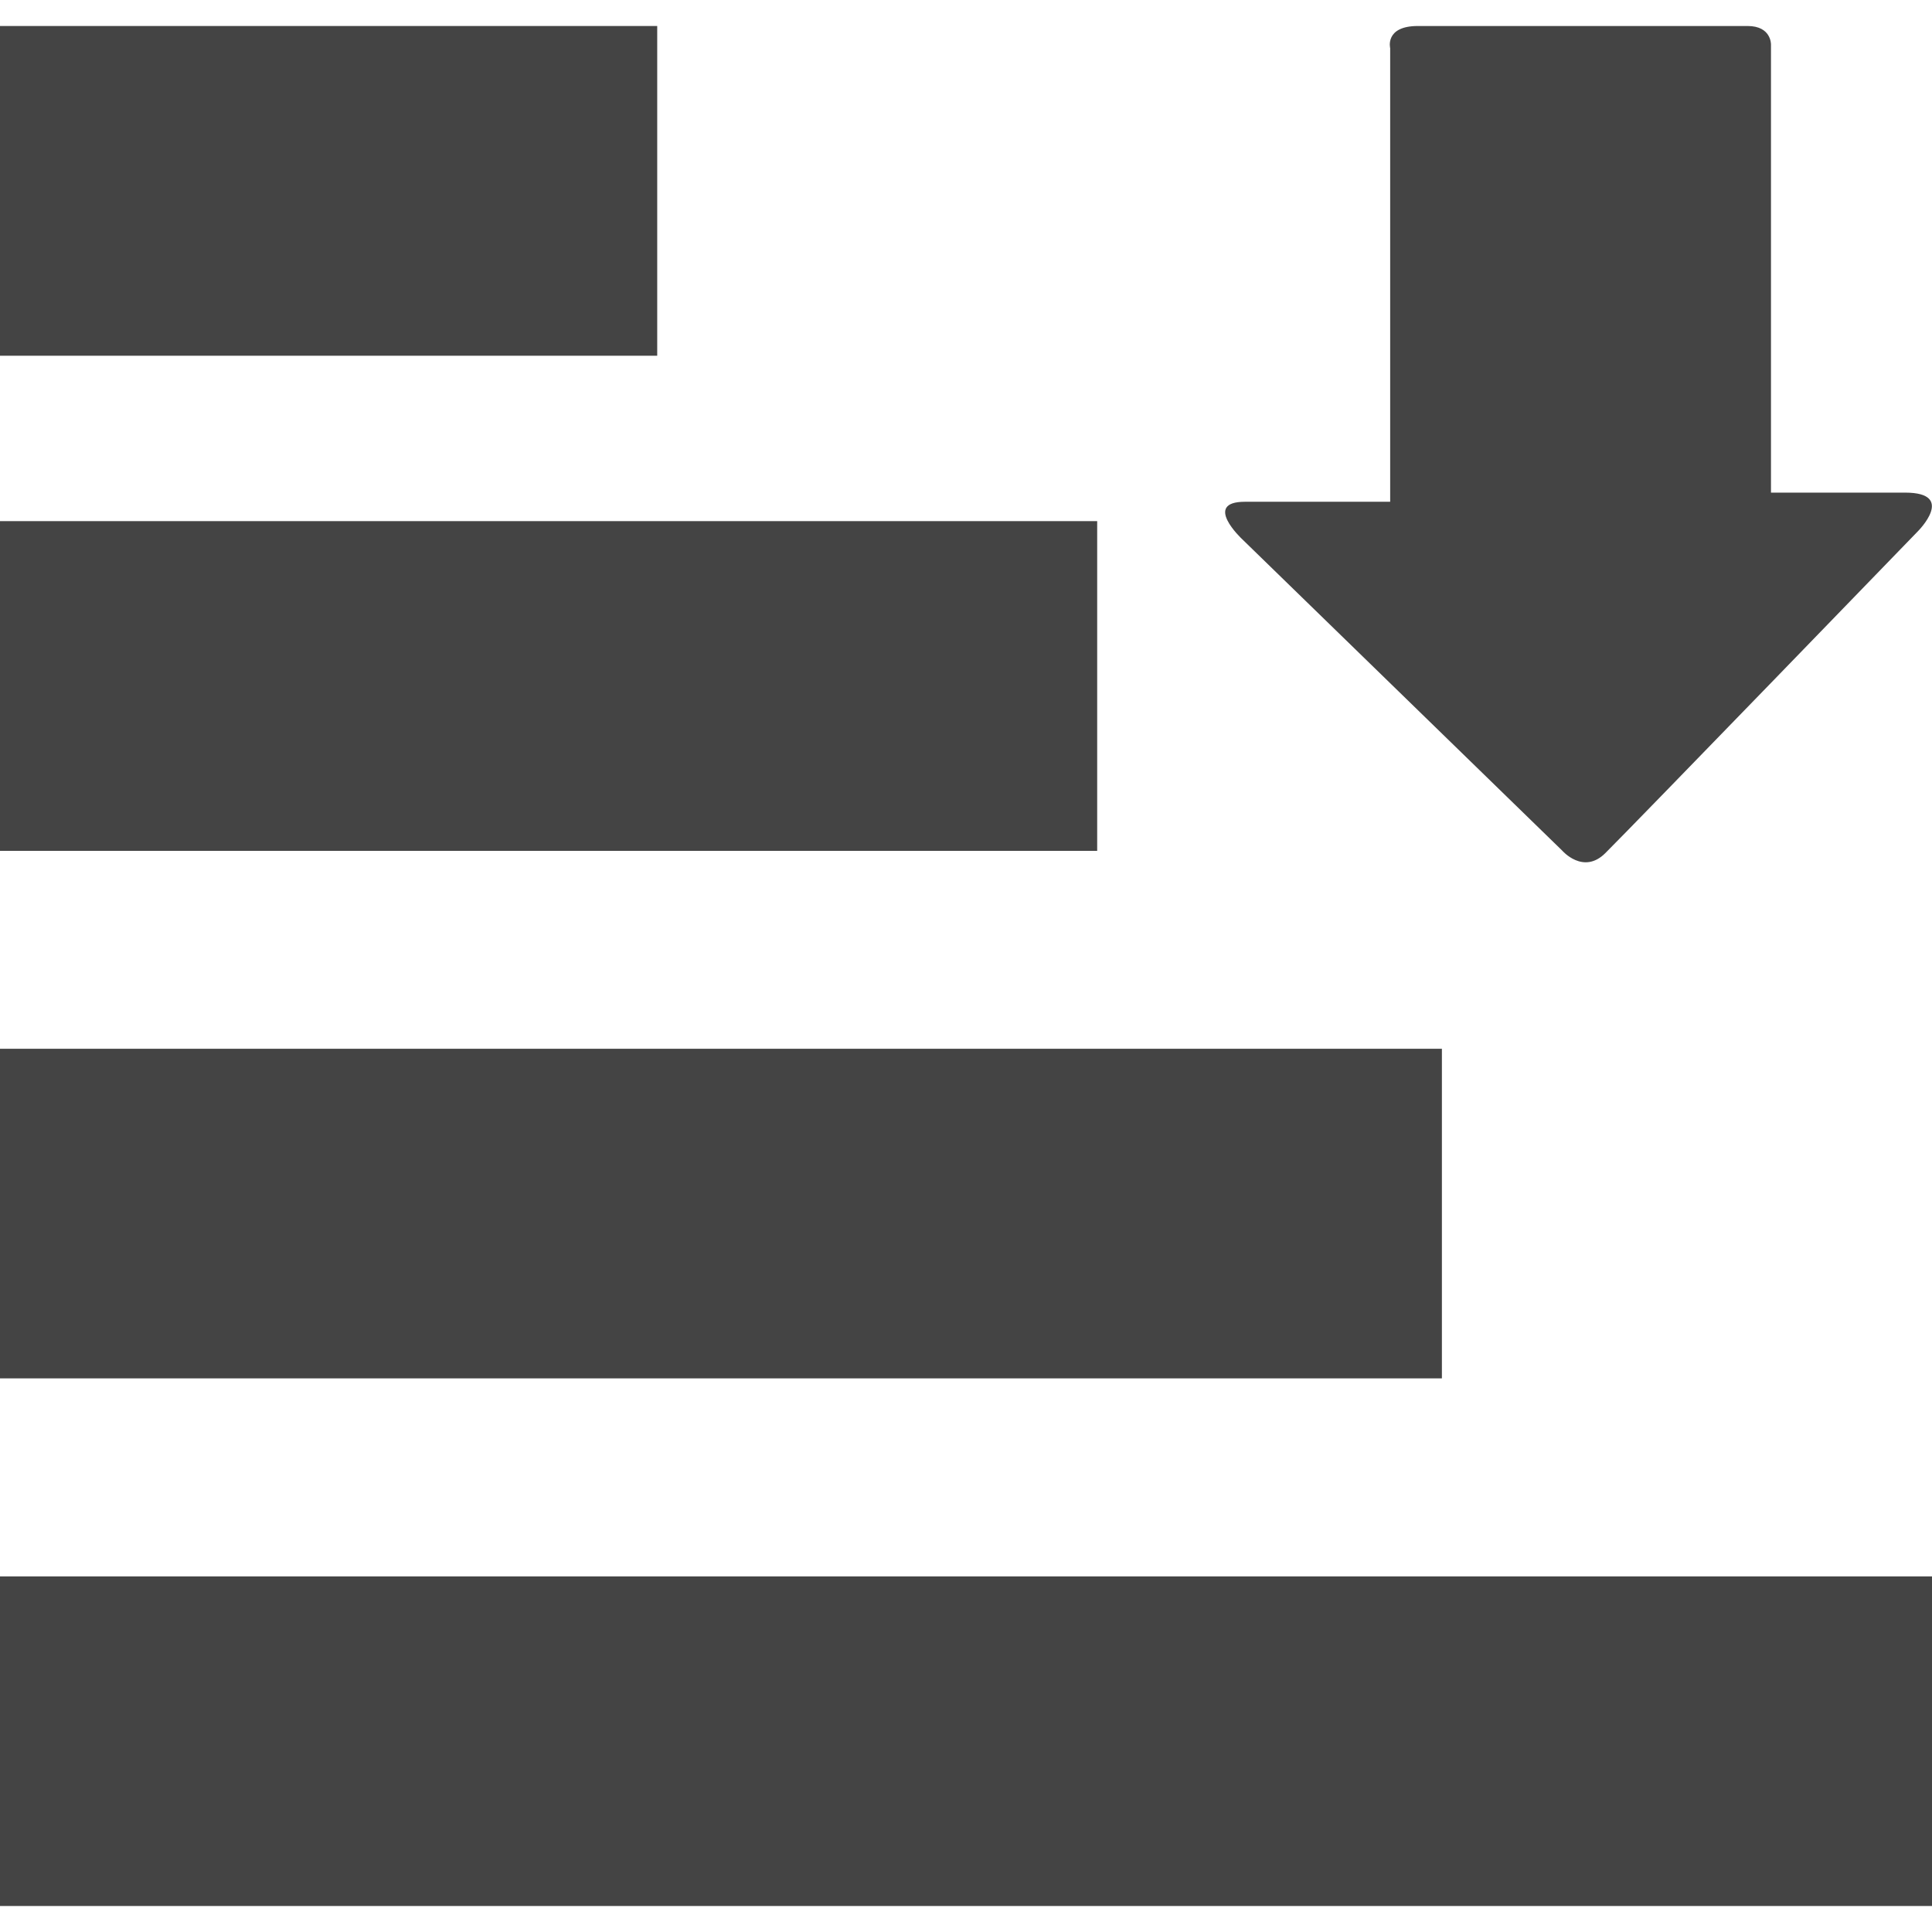 <?xml version="1.0" encoding="iso-8859-1"?>
<!-- Generator: Adobe Illustrator 18.1.1, SVG Export Plug-In . SVG Version: 6.00 Build 0)  -->
<svg xmlns="http://www.w3.org/2000/svg" xmlns:xlink="http://www.w3.org/1999/xlink" version="1.1" id="Capa_1" x="0px" y="0px" viewBox="0 0 14.566 14.566" style="enable-background:new 0 0 14.566 14.566;" xml:space="preserve" width="512px" height="512px">
<g>
	<g>
		<rect x="0" y="0.196" width="4.955" height="2.486" fill="#444444"/>
		<rect x="0" y="3.929" width="8.272" height="2.486" fill="#444444"/>
		<rect x="0" y="7.907" width="10.871" height="2.485" fill="#444444"/>
		<rect x="0" y="11.885" width="14.566" height="2.485" fill="#444444"/>
		<path d="M9.362,4.062l2.415,2.35c0,0,0.16,0.187,0.327,0.019c0.23-0.229,2.355-2.425,2.355-2.425    s0.294-0.292-0.096-0.292c-0.391,0-1.011,0-1.011,0s0-0.169,0-0.429c0-0.799,0-2.354,0-2.949c0,0,0.004-0.14-0.176-0.14    c-0.181,0-2.233,0-2.486,0c-0.252,0-0.209,0.167-0.209,0.167c0,0.611,0,2.115,0,2.943c0,0.289,0,0.477,0,0.477s-0.774,0-1.095,0    S9.362,4.062,9.362,4.062z" fill="#444444"/>
	</g>
</g>
<g>
</g>
<g>
</g>
<g>
</g>
<g>
</g>
<g>
</g>
<g>
</g>
<g>
</g>
<g>
</g>
<g>
</g>
<g>
</g>
<g>
</g>
<g>
</g>
<g>
</g>
<g>
</g>
<g>
</g>
</svg>
